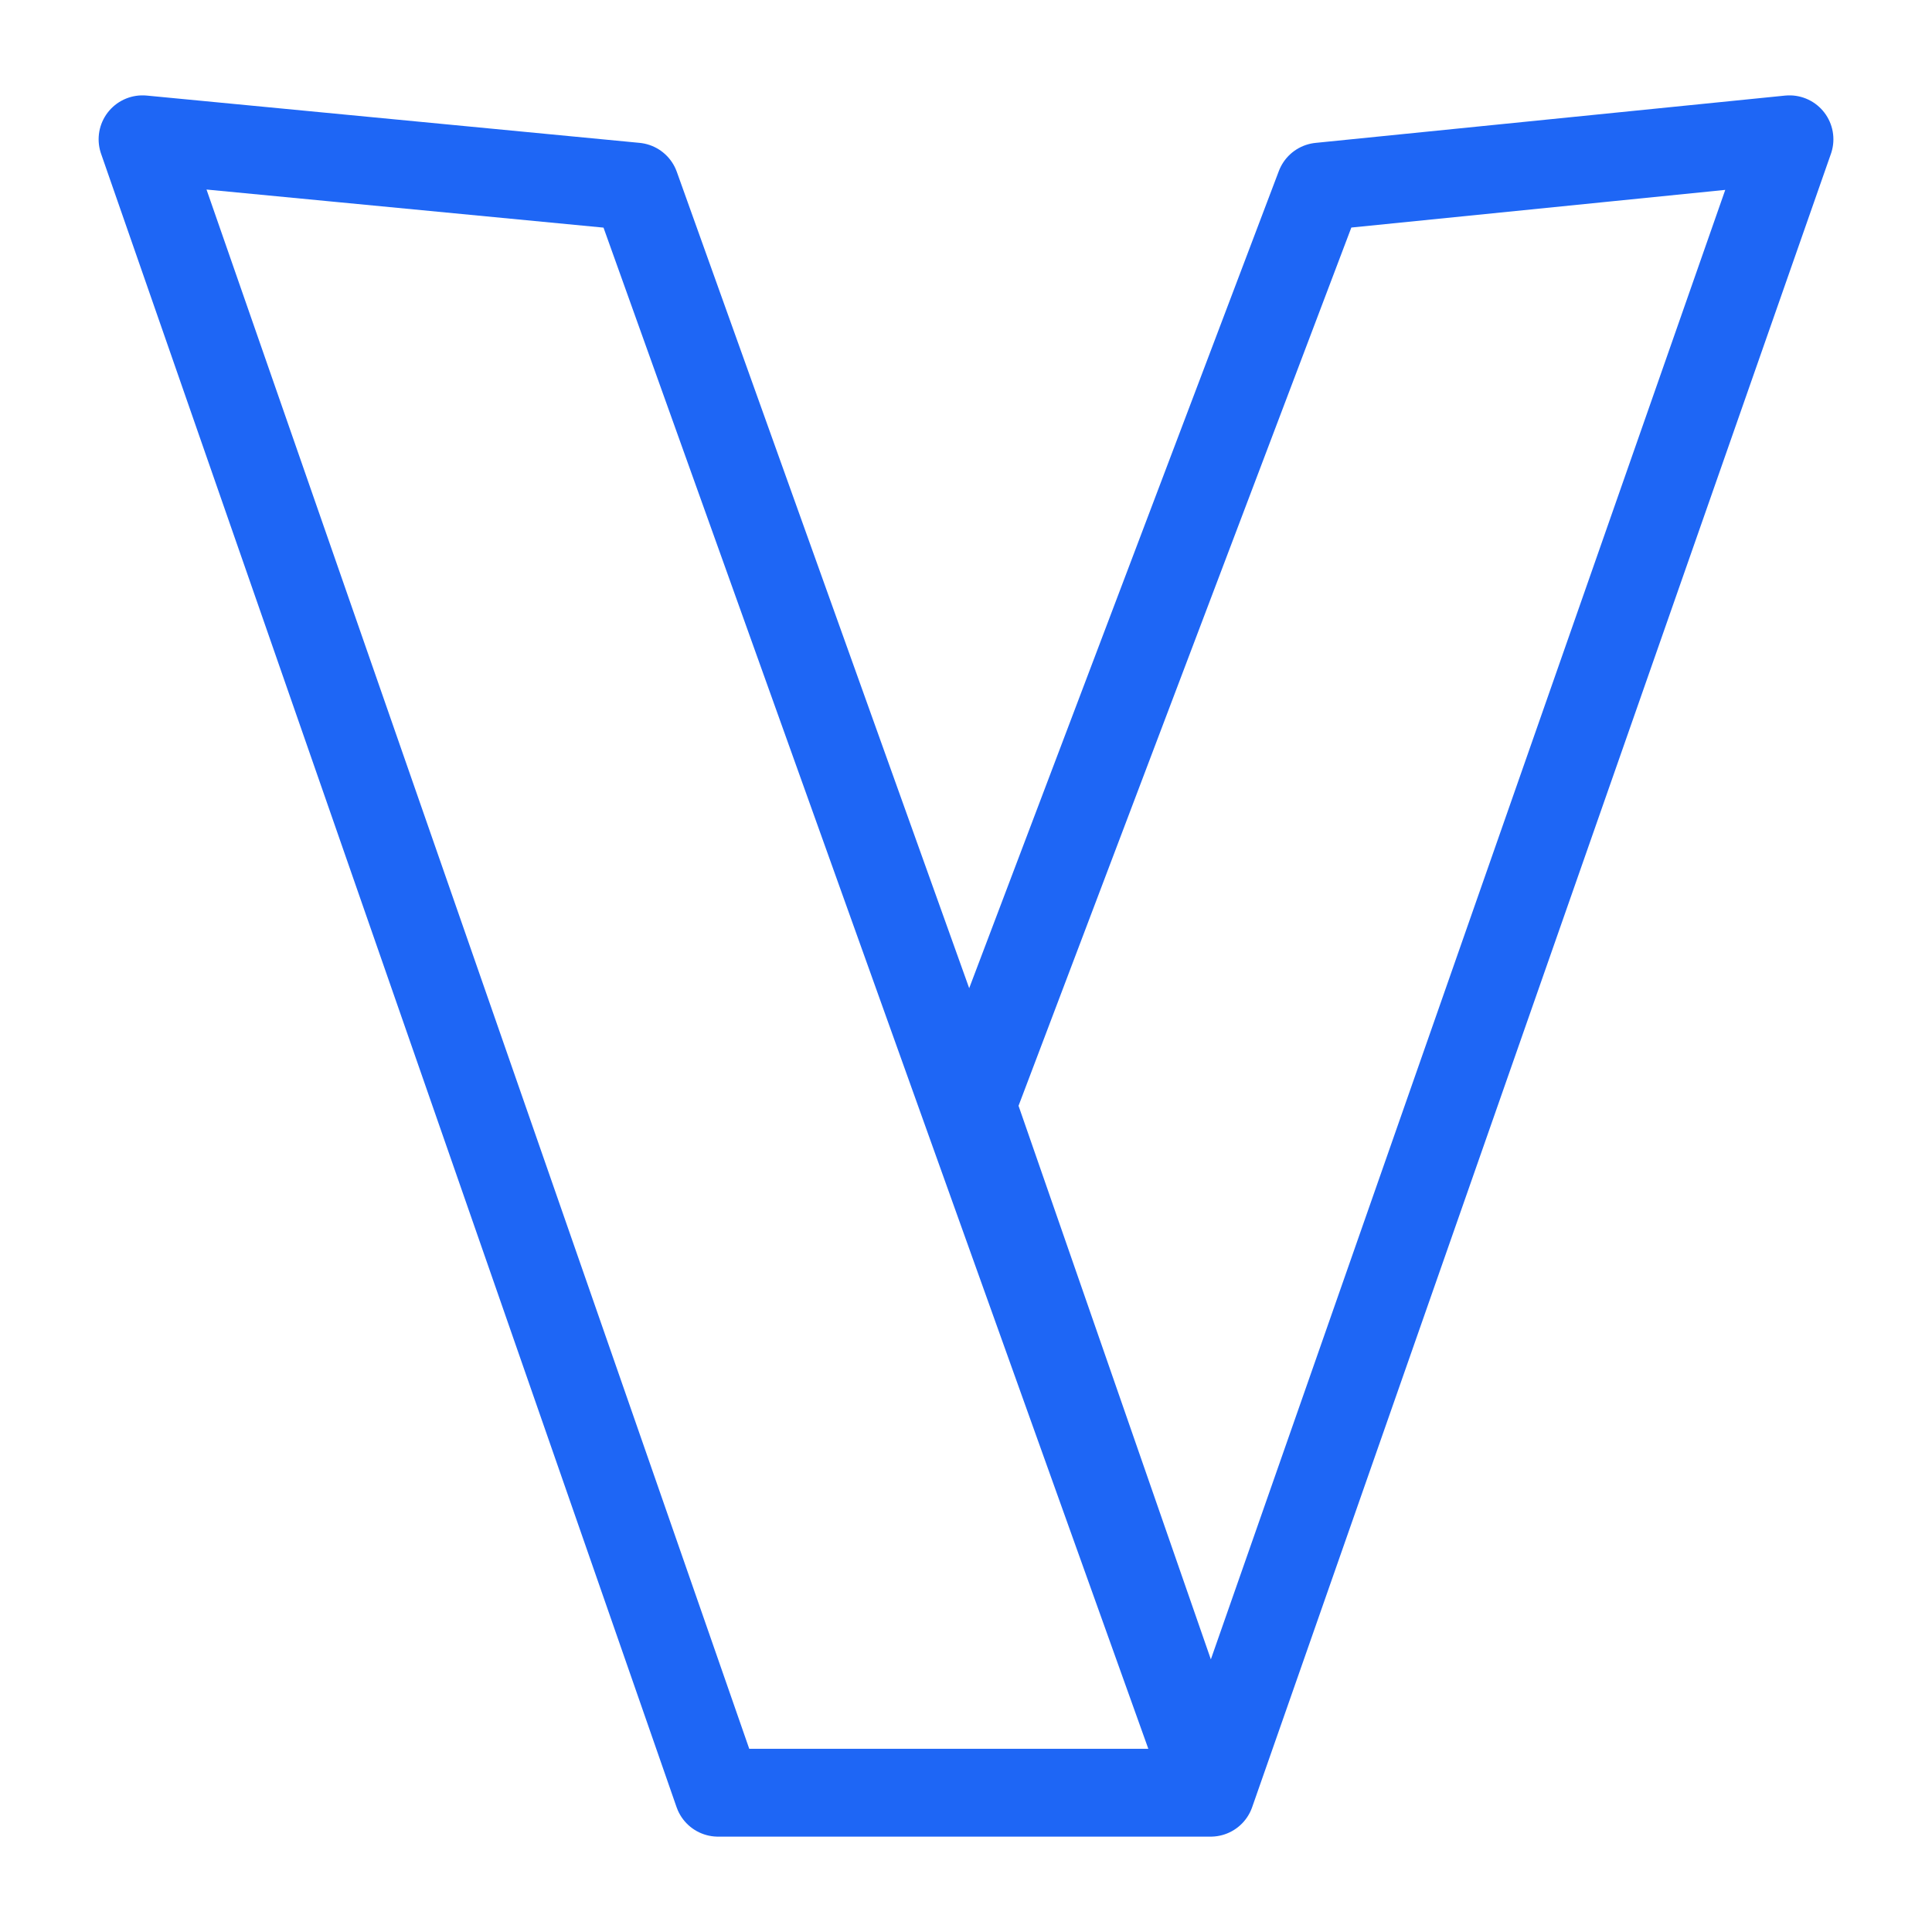 <svg xmlns="http://www.w3.org/2000/svg" width="100" height="100" viewBox="-5 -5 110 110">
    <path fill="none" stroke="#1e66f5" stroke-linecap="round" stroke-linejoin="round" stroke-width="5" d="M3.115 2.93 31.18 5.623 63.932 97.07h-28.05ZM70.15 5.623 96.886 2.93 63.932 97.07l-13.6-39.148Z" paint-order="fill markers stroke"/>
</svg>
